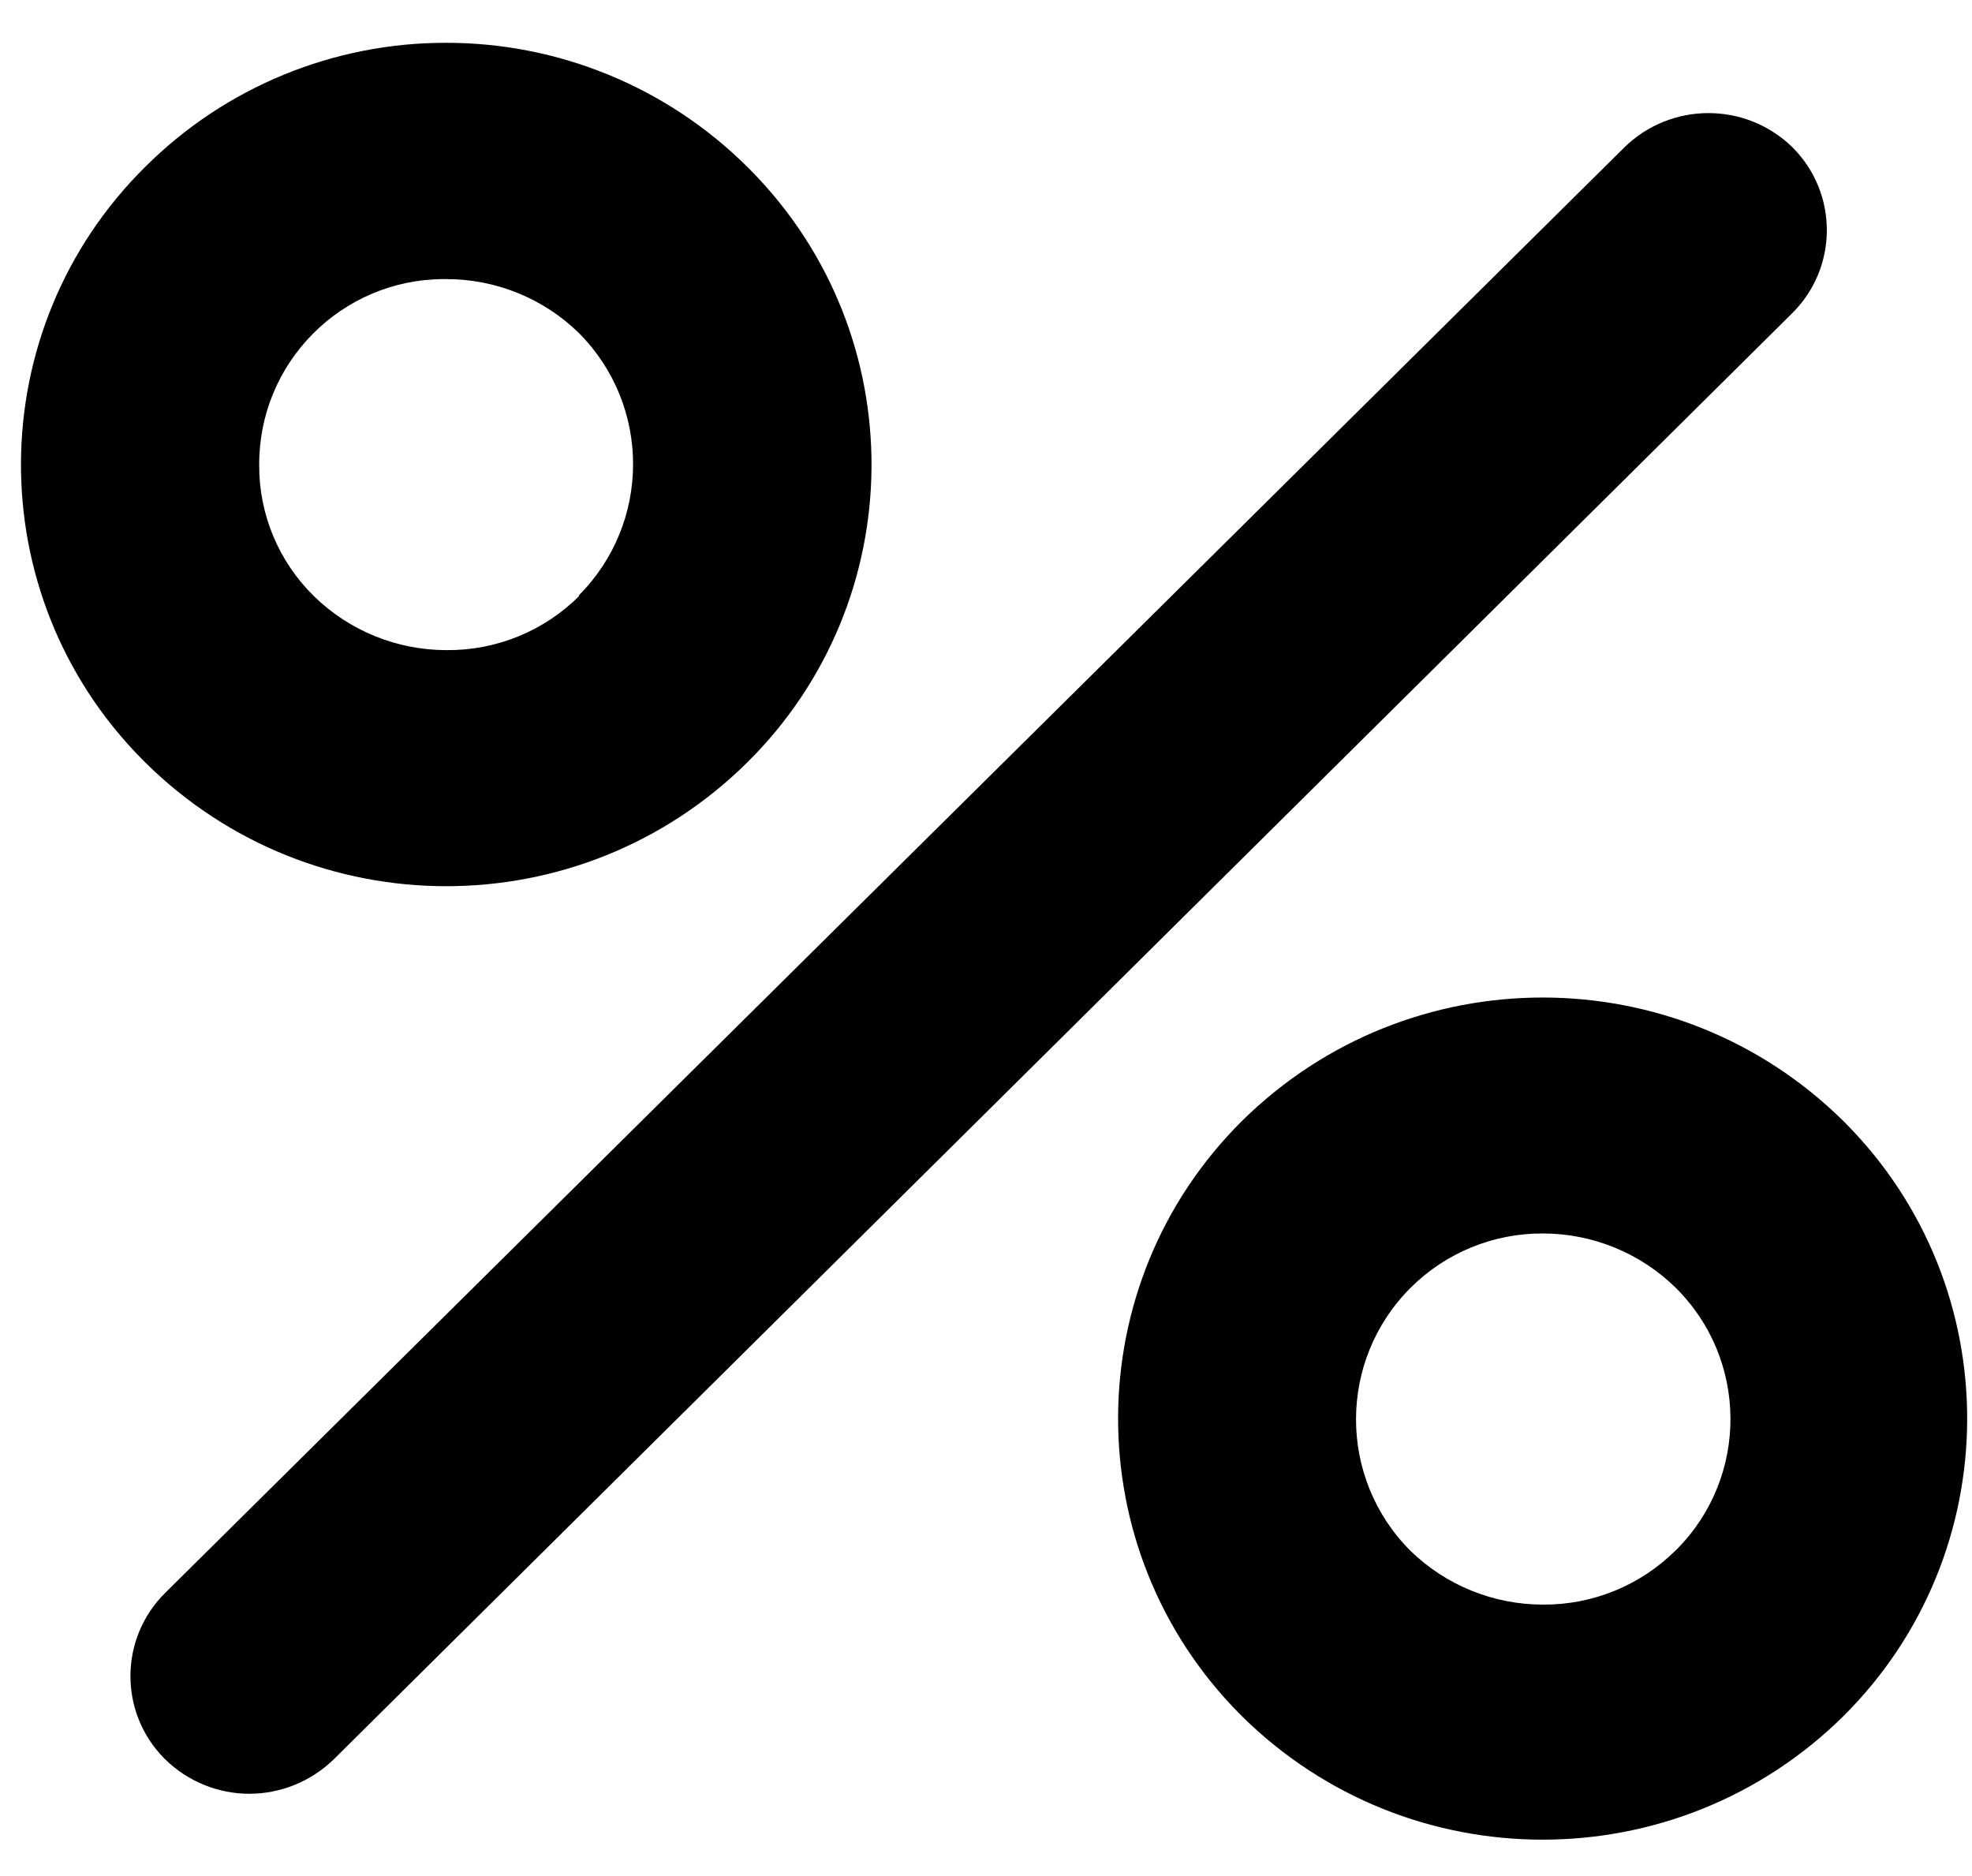 <?xml version="1.0" encoding="utf-8"?>
<!-- Generator: Adobe Illustrator 12.0.0, SVG Export Plug-In  -->
<!DOCTYPE svg PUBLIC "-//W3C//DTD SVG 1.1//EN" "http://www.w3.org/Graphics/SVG/1.1/DTD/svg11.dtd">
<svg  version="1.1" xmlns="http://www.w3.org/2000/svg" xmlns:xlink="http://www.w3.org/1999/xlink" xmlns:a="http://ns.adobe.com/AdobeSVGViewerExtensions/3.0/"
	 width="41" height="39" viewBox="-0.436 -0.89 41 39" enable-background="new -0.436 -0.89 41 39" xml:space="preserve">
<defs>
</defs>
<path fill="#010101" d="M33.328,2.182L3.001,32.221c-0.957,0.944-0.968,2.485-0.024,3.442c0.008,0.008,0.016,0.016,0.024,0.023
	c0.468,0.458,1.096,0.714,1.75,0.714c0.653-0.002,1.28-0.258,1.75-0.714l30.32-30.06c0.957-0.943,0.968-2.484,0.023-3.441
	c-0.008-0.008-0.016-0.016-0.023-0.023C35.844,1.219,34.294,1.229,33.328,2.182z"/>
<path fill="#010101" d="M25.387,22.412c-3.418,3.393-3.438,8.914-0.045,12.332c0.016,0.016,0.03,0.029,0.045,0.045
	c3.465,3.42,9.035,3.42,12.5,0c3.418-3.394,3.438-8.914,0.045-12.332c-0.015-0.016-0.029-0.03-0.045-0.045
	C34.422,18.992,28.852,18.992,25.387,22.412z M34.398,31.344c-0.732,0.727-1.725,1.131-2.757,1.123c-1.03,0-2.02-0.403-2.757-1.123
	c-1.506-1.512-1.502-3.958,0.01-5.465c0.729-0.727,1.718-1.132,2.747-1.127c1.03,0,2.021,0.403,2.757,1.123
	c1.511,1.49,1.527,3.922,0.039,5.432c-0.012,0.013-0.024,0.025-0.037,0.037H34.398z"/>
<path fill="#010101" d="M8.846,0C6.503-0.006,4.253,0.918,2.592,2.57c-3.424,3.379-3.46,8.893-0.082,12.316
	c0.027,0.027,0.055,0.055,0.082,0.082c3.465,3.42,9.035,3.42,12.5,0c3.424-3.379,3.46-8.893,0.082-12.316
	c-0.027-0.027-0.055-0.055-0.082-0.082C13.431,0.924,11.186-0.001,8.846,0z M11.604,11.502c-0.732,0.729-1.725,1.133-2.758,1.123
	c-1.029,0-2.02-0.402-2.756-1.123c-0.732-0.717-1.143-1.701-1.137-2.727C4.944,6.65,6.66,4.92,8.785,4.912
	c0.019-0.001,0.037,0,0.057,0c1.029-0.001,2.02,0.4,2.757,1.12c1.503,1.508,1.503,3.946,0,5.454L11.604,11.502z"/>
</svg>
